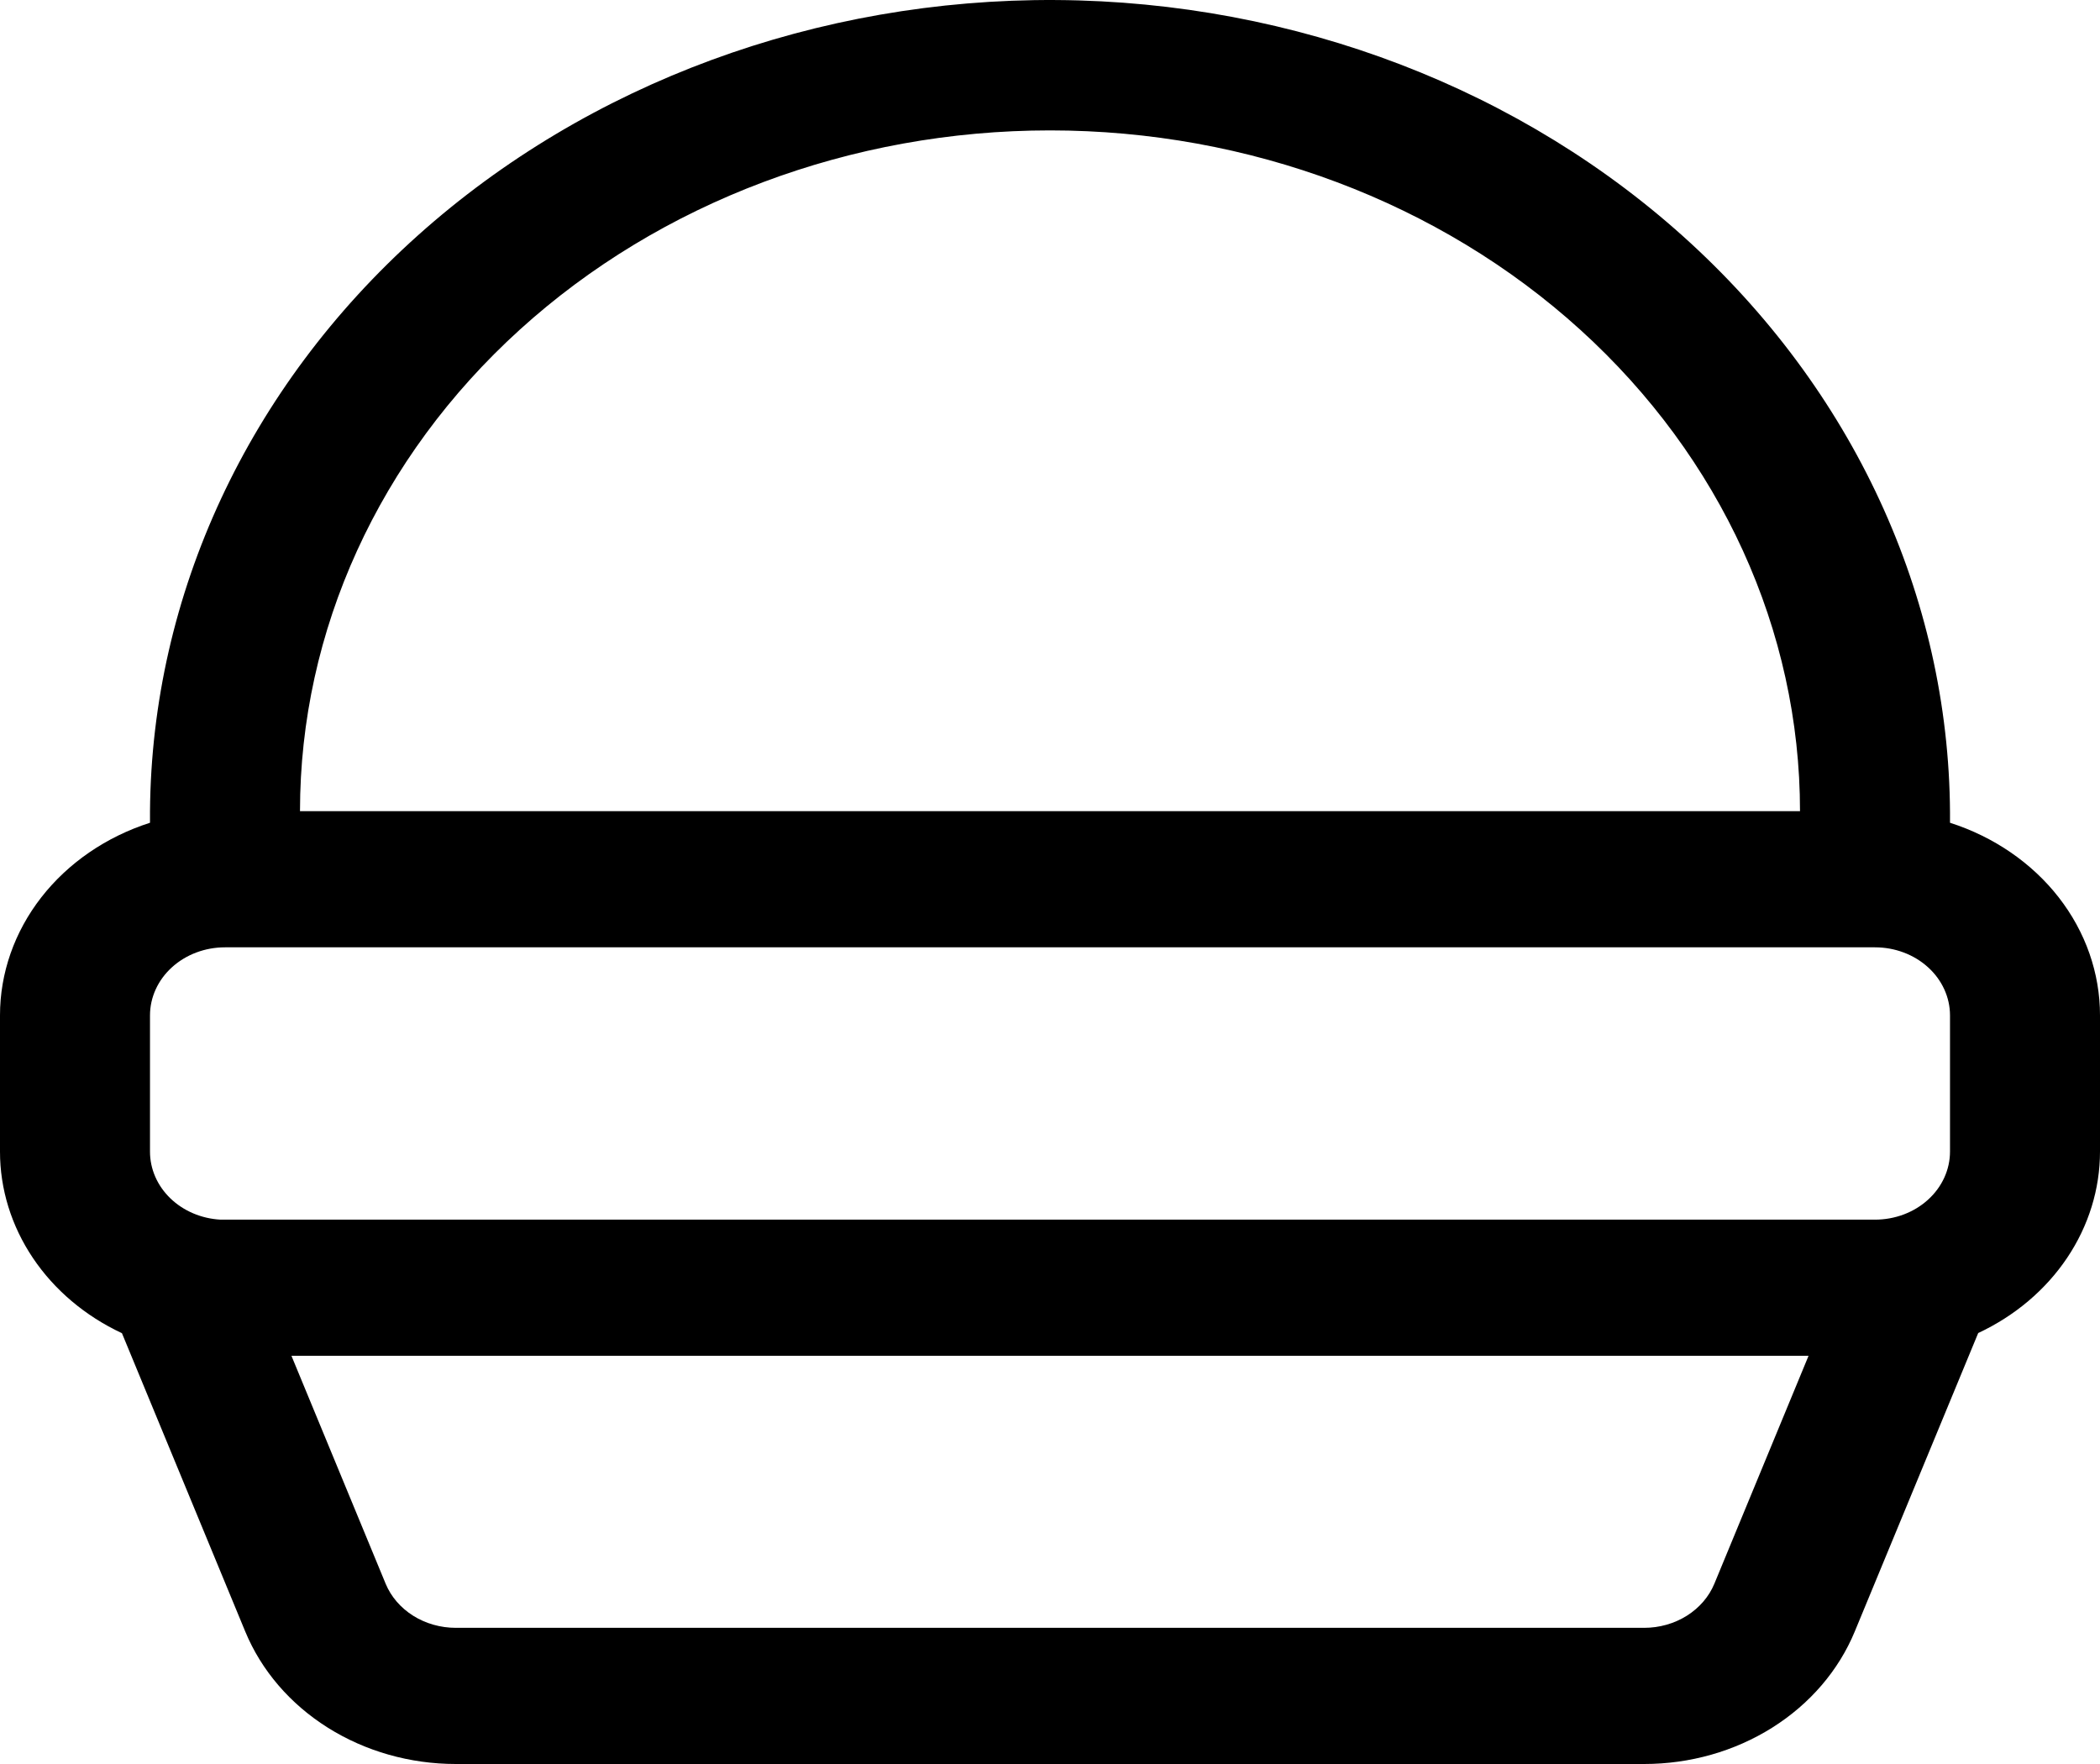 <svg width="75" height="63" viewBox="0 0 75 63" fill="none" xmlns="http://www.w3.org/2000/svg">
<path d="M8.036 33.833C7.325 33.833 6.644 34.089 6.142 34.545C5.639 35.001 5.357 35.62 5.357 36.265V41.127C5.356 41.748 5.616 42.345 6.084 42.797C6.552 43.249 7.193 43.522 7.875 43.559H66.964C67.675 43.559 68.356 43.303 68.858 42.847C69.361 42.391 69.643 41.772 69.643 41.127V36.265C69.643 35.62 69.361 35.001 68.858 34.545C68.356 34.089 67.675 33.833 66.964 33.833H8.036ZM69.643 29.384C71.21 29.887 72.567 30.819 73.527 32.051C74.486 33.283 75.001 34.756 75 36.265V41.127C75 42.466 74.594 43.779 73.827 44.922C73.06 46.066 71.961 46.995 70.65 47.609L66.241 58.269C65.667 59.658 64.639 60.856 63.295 61.701C61.951 62.547 60.355 63 58.72 63H16.28C14.645 63 13.049 62.547 11.705 61.701C10.361 60.856 9.333 59.658 8.759 58.269L4.355 47.614C3.043 47.001 1.942 46.07 1.174 44.926C0.406 43.782 -0.001 42.468 1.10484e-06 41.127V36.265C-0.001 34.756 0.514 33.283 1.473 32.051C2.433 30.819 3.79 29.887 5.357 29.384V28.971C5.418 21.232 8.862 13.833 14.933 8.4C21.003 2.967 29.203 -0.054 37.728 0.001C46.252 0.056 54.404 3.182 60.389 8.692C66.375 14.203 69.703 21.646 69.643 29.384ZM64.286 28.971C64.286 22.522 61.464 16.338 56.44 11.778C51.417 7.218 44.604 4.657 37.5 4.657C30.396 4.657 23.583 7.218 18.56 11.778C13.536 16.338 10.714 22.522 10.714 28.971H64.286ZM37.5 48.422H10.409L13.773 56.562C13.965 57.025 14.308 57.423 14.756 57.705C15.204 57.986 15.736 58.137 16.28 58.137H58.72C59.264 58.137 59.796 57.986 60.244 57.705C60.692 57.423 61.035 57.025 61.227 56.562L64.591 48.422H37.5Z" fill="black"/>
</svg>
